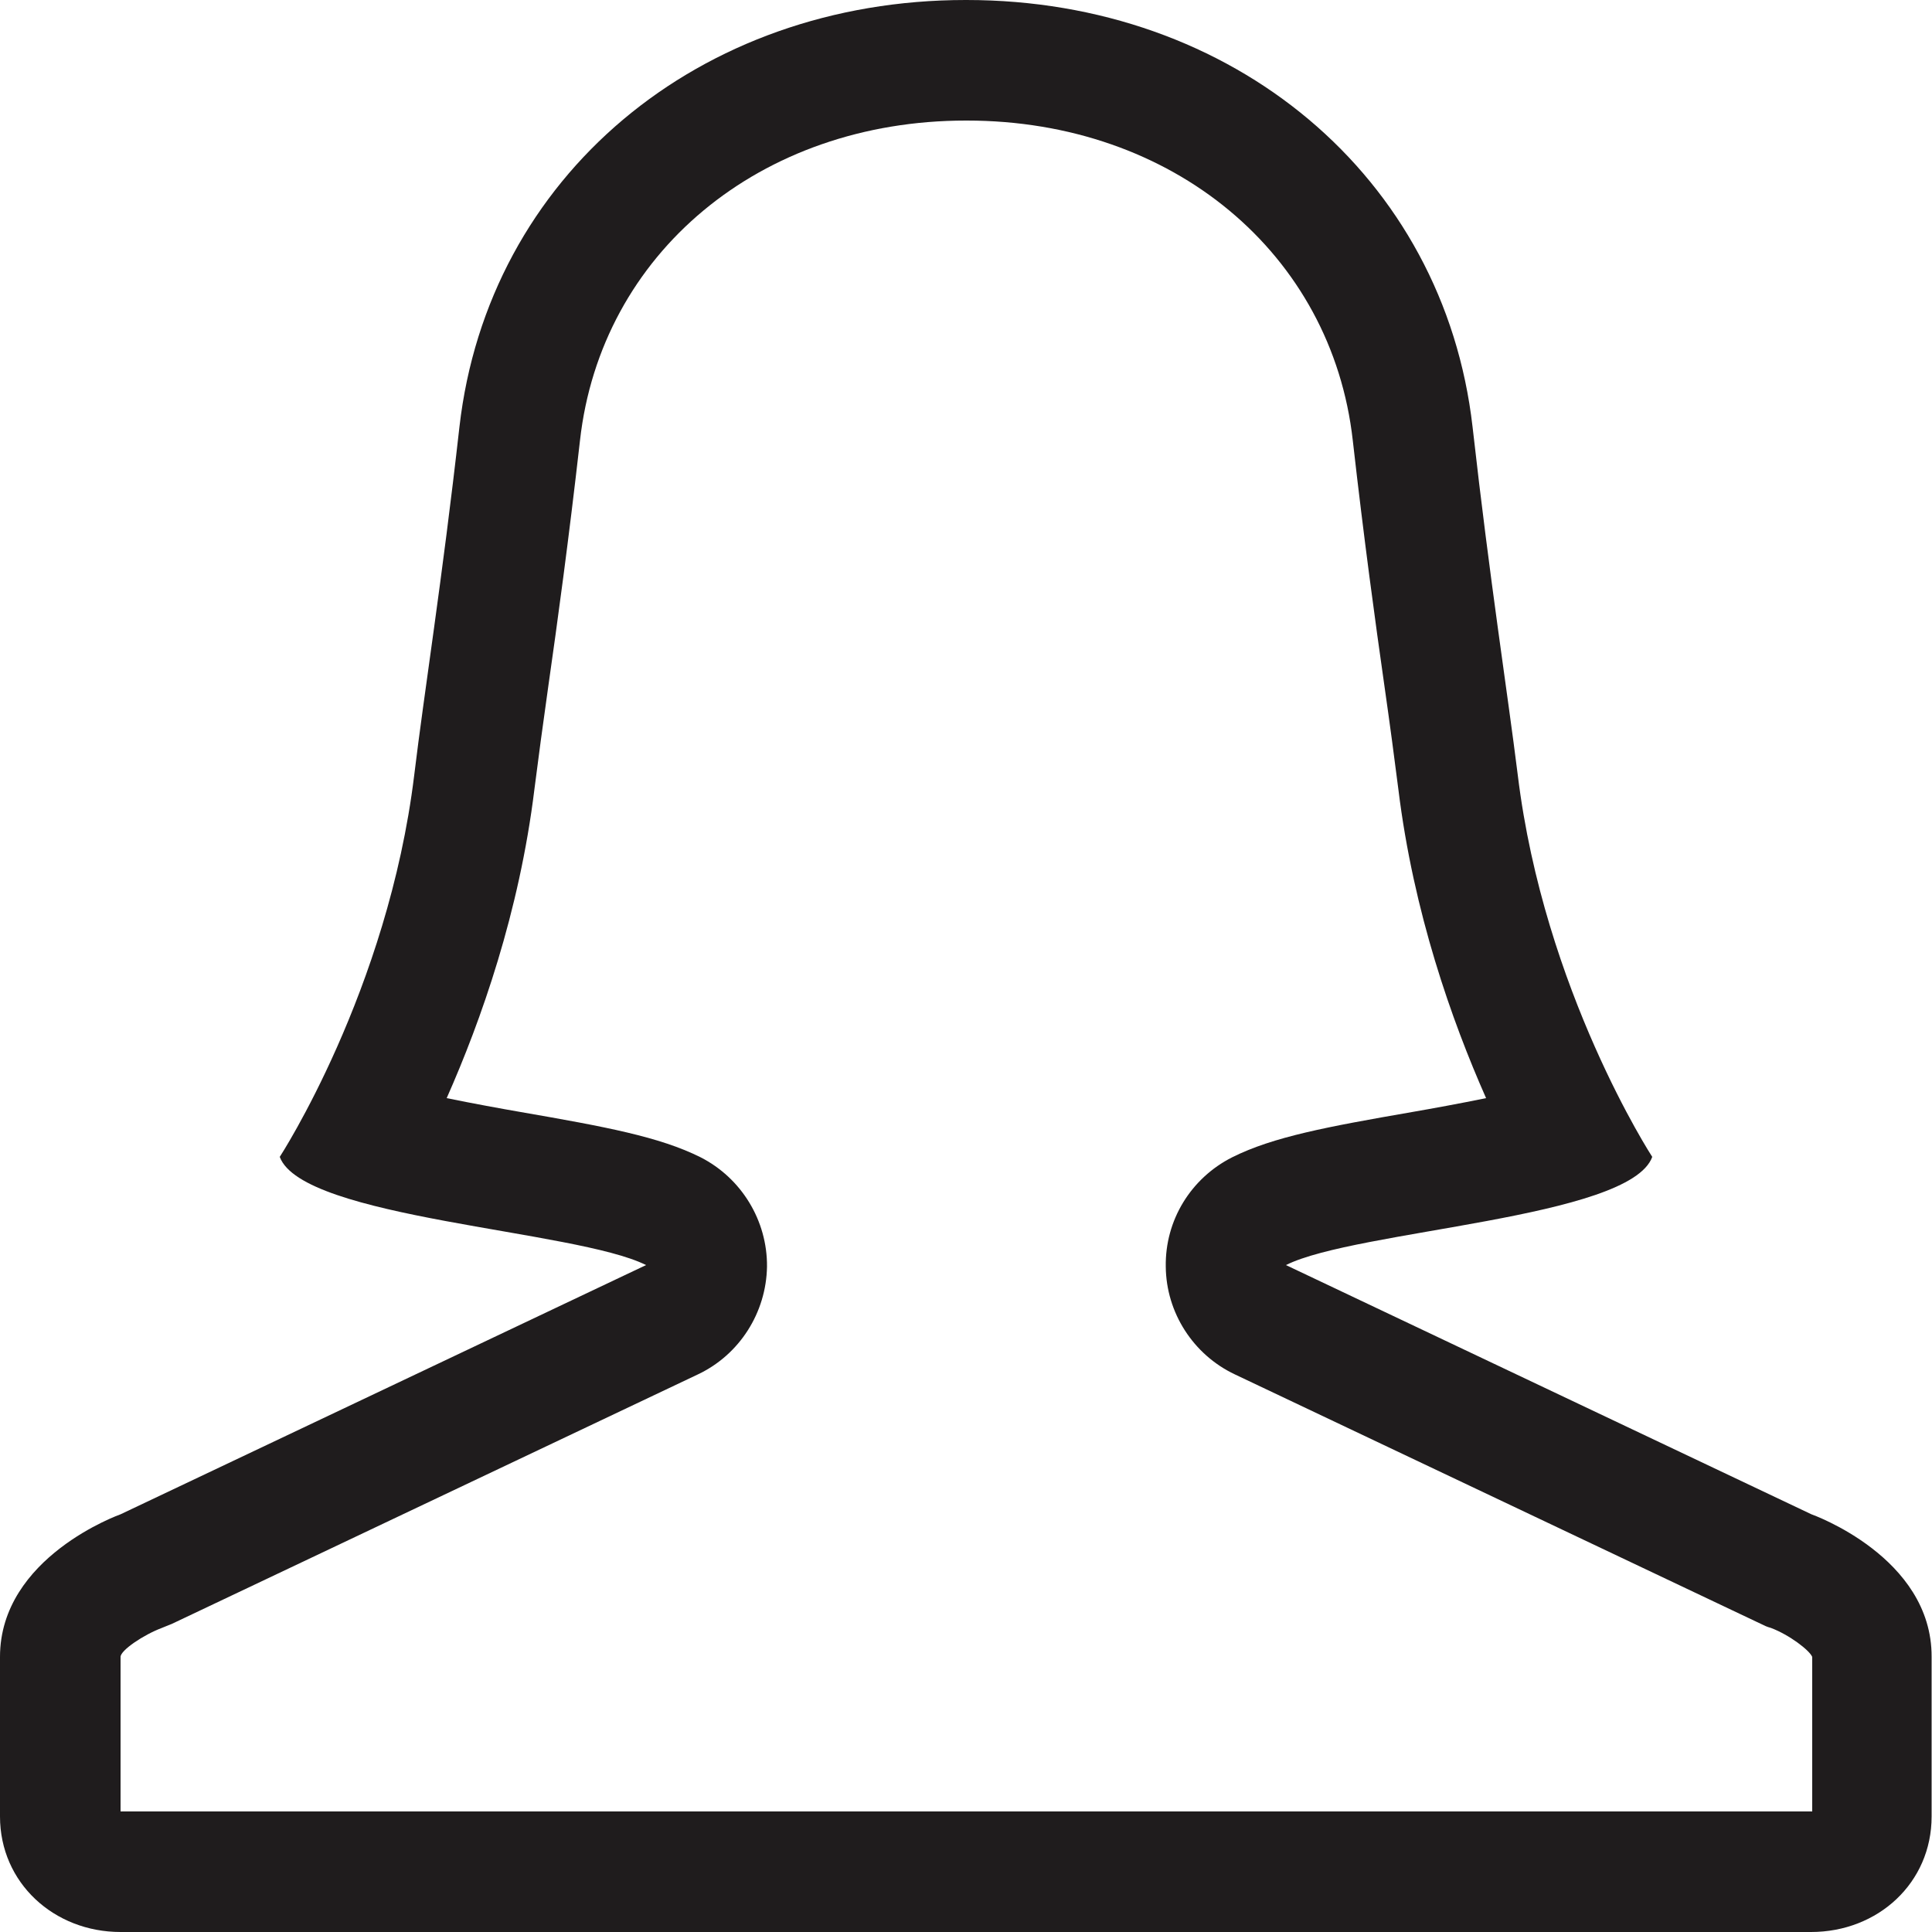 <?xml version="1.0" encoding="utf-8"?>
<!-- Generator: Adobe Illustrator 17.1.0, SVG Export Plug-In . SVG Version: 6.00 Build 0)  -->
<!DOCTYPE svg PUBLIC "-//W3C//DTD SVG 1.1//EN" "http://www.w3.org/Graphics/SVG/1.1/DTD/svg11.dtd">
<svg version="1.1" id="Arrow_1_" xmlns="http://www.w3.org/2000/svg" xmlns:xlink="http://www.w3.org/1999/xlink" x="0px" y="0px"
	 width="500px" height="500px" viewBox="0 0 500 500" enable-background="new 0 0 500 500" xml:space="preserve">
<g>
	<path fill="none" d="M458,421.3c-1-0.4-1.7-0.7-2.7-1.1l-136-64.5c-10.8-5.1-17.7-16-17.9-27.9c-0.1-11.9,6.6-22.9,17.2-28.3
		c10.6-5.3,24.6-7.9,46.5-11.7c5.2-0.9,12.3-2.2,19.2-3.6c-8.9-20.1-18.8-48.1-22.7-79.9c-1-7.9-2.2-16.8-3.6-26.7
		c-2.4-16.8-5.3-38-8.2-63.6c-5.4-48.3-46.5-82.8-99.9-82.8c0,0-0.1,0-0.1,0c0,0-0.1,0-0.1,0c-53.4,0-94.5,34.5-99.9,82.8
		c-2.9,25.6-5.8,46.8-8.2,63.6c-1.4,9.8-2.6,18.8-3.6,26.7c-3.9,31.8-13.8,59.8-22.7,79.9c6.9,1.4,14,2.7,19.2,3.6
		c21.9,3.8,35.9,6.4,46.5,11.7c10.7,5.4,17.4,16.3,17.2,28.3c-0.1,11.9-7.1,22.8-17.9,27.9l-136,64.5c-1,0.5-1.6,0.8-2.7,1.1
		c-4.8,1.8-10.7,5.8-10.7,7.5v40h437.5l0-40C468,427.1,462.8,423.1,458,421.3z"/>
	<path fill="#1F1C1D" d="M468.8,391.9l-136-64.5c18.1-9.1,89-12,94.8-28c0,0-28-43-34.8-98.8c-2.7-21.7-7.2-50.1-11.7-90.1
		C373.7,45.6,319.1,0,250.1,0c0,0-0.1,0-0.1,0c0,0-0.1,0-0.1,0c-69,0-123.6,45.6-131,110.5c-4.5,40-9.1,68.5-11.7,90.1
		c-6.8,55.8-34.8,98.8-34.8,98.8c5.9,16,76.7,18.9,94.8,28l-136,64.5c0,0-31.2,11-31.2,36.9v41.3C0,487.3,14,500,31.2,500h437.5
		c17.3,0,31.2-12.7,31.2-29.9v-41.3C500,402.9,468.8,391.9,468.8,391.9z M31.2,468.8v-40c0-1.7,5.9-5.7,10.7-7.5
		c1-0.4,1.7-0.7,2.7-1.1l136-64.5c10.8-5.1,17.7-16,17.9-27.9c0.1-11.9-6.6-22.9-17.2-28.3c-10.6-5.3-24.6-7.9-46.5-11.7
		c-5.2-0.9-12.3-2.2-19.2-3.6c8.9-20.1,18.8-48.1,22.7-79.9c1-7.9,2.2-16.8,3.6-26.7c2.4-16.8,5.3-38,8.2-63.6
		c5.4-48.3,46.5-82.8,99.9-82.8c0,0,0.1,0,0.1,0c0,0,0.1,0,0.1,0c53.4,0,94.5,34.5,99.9,82.8c2.9,25.6,5.8,46.8,8.2,63.6
		c1.4,9.8,2.6,18.8,3.6,26.7c3.9,31.8,13.8,59.8,22.7,79.9c-6.9,1.4-14,2.7-19.2,3.6c-21.9,3.8-35.9,6.4-46.5,11.7
		c-10.7,5.4-17.4,16.3-17.2,28.3c0.1,11.9,7.1,22.8,17.9,27.9l136,64.5c1,0.5,1.6,0.8,2.7,1.1c4.8,1.8,10,5.8,10.7,7.5l0,40H31.2z"
		/>
</g>
</svg>
